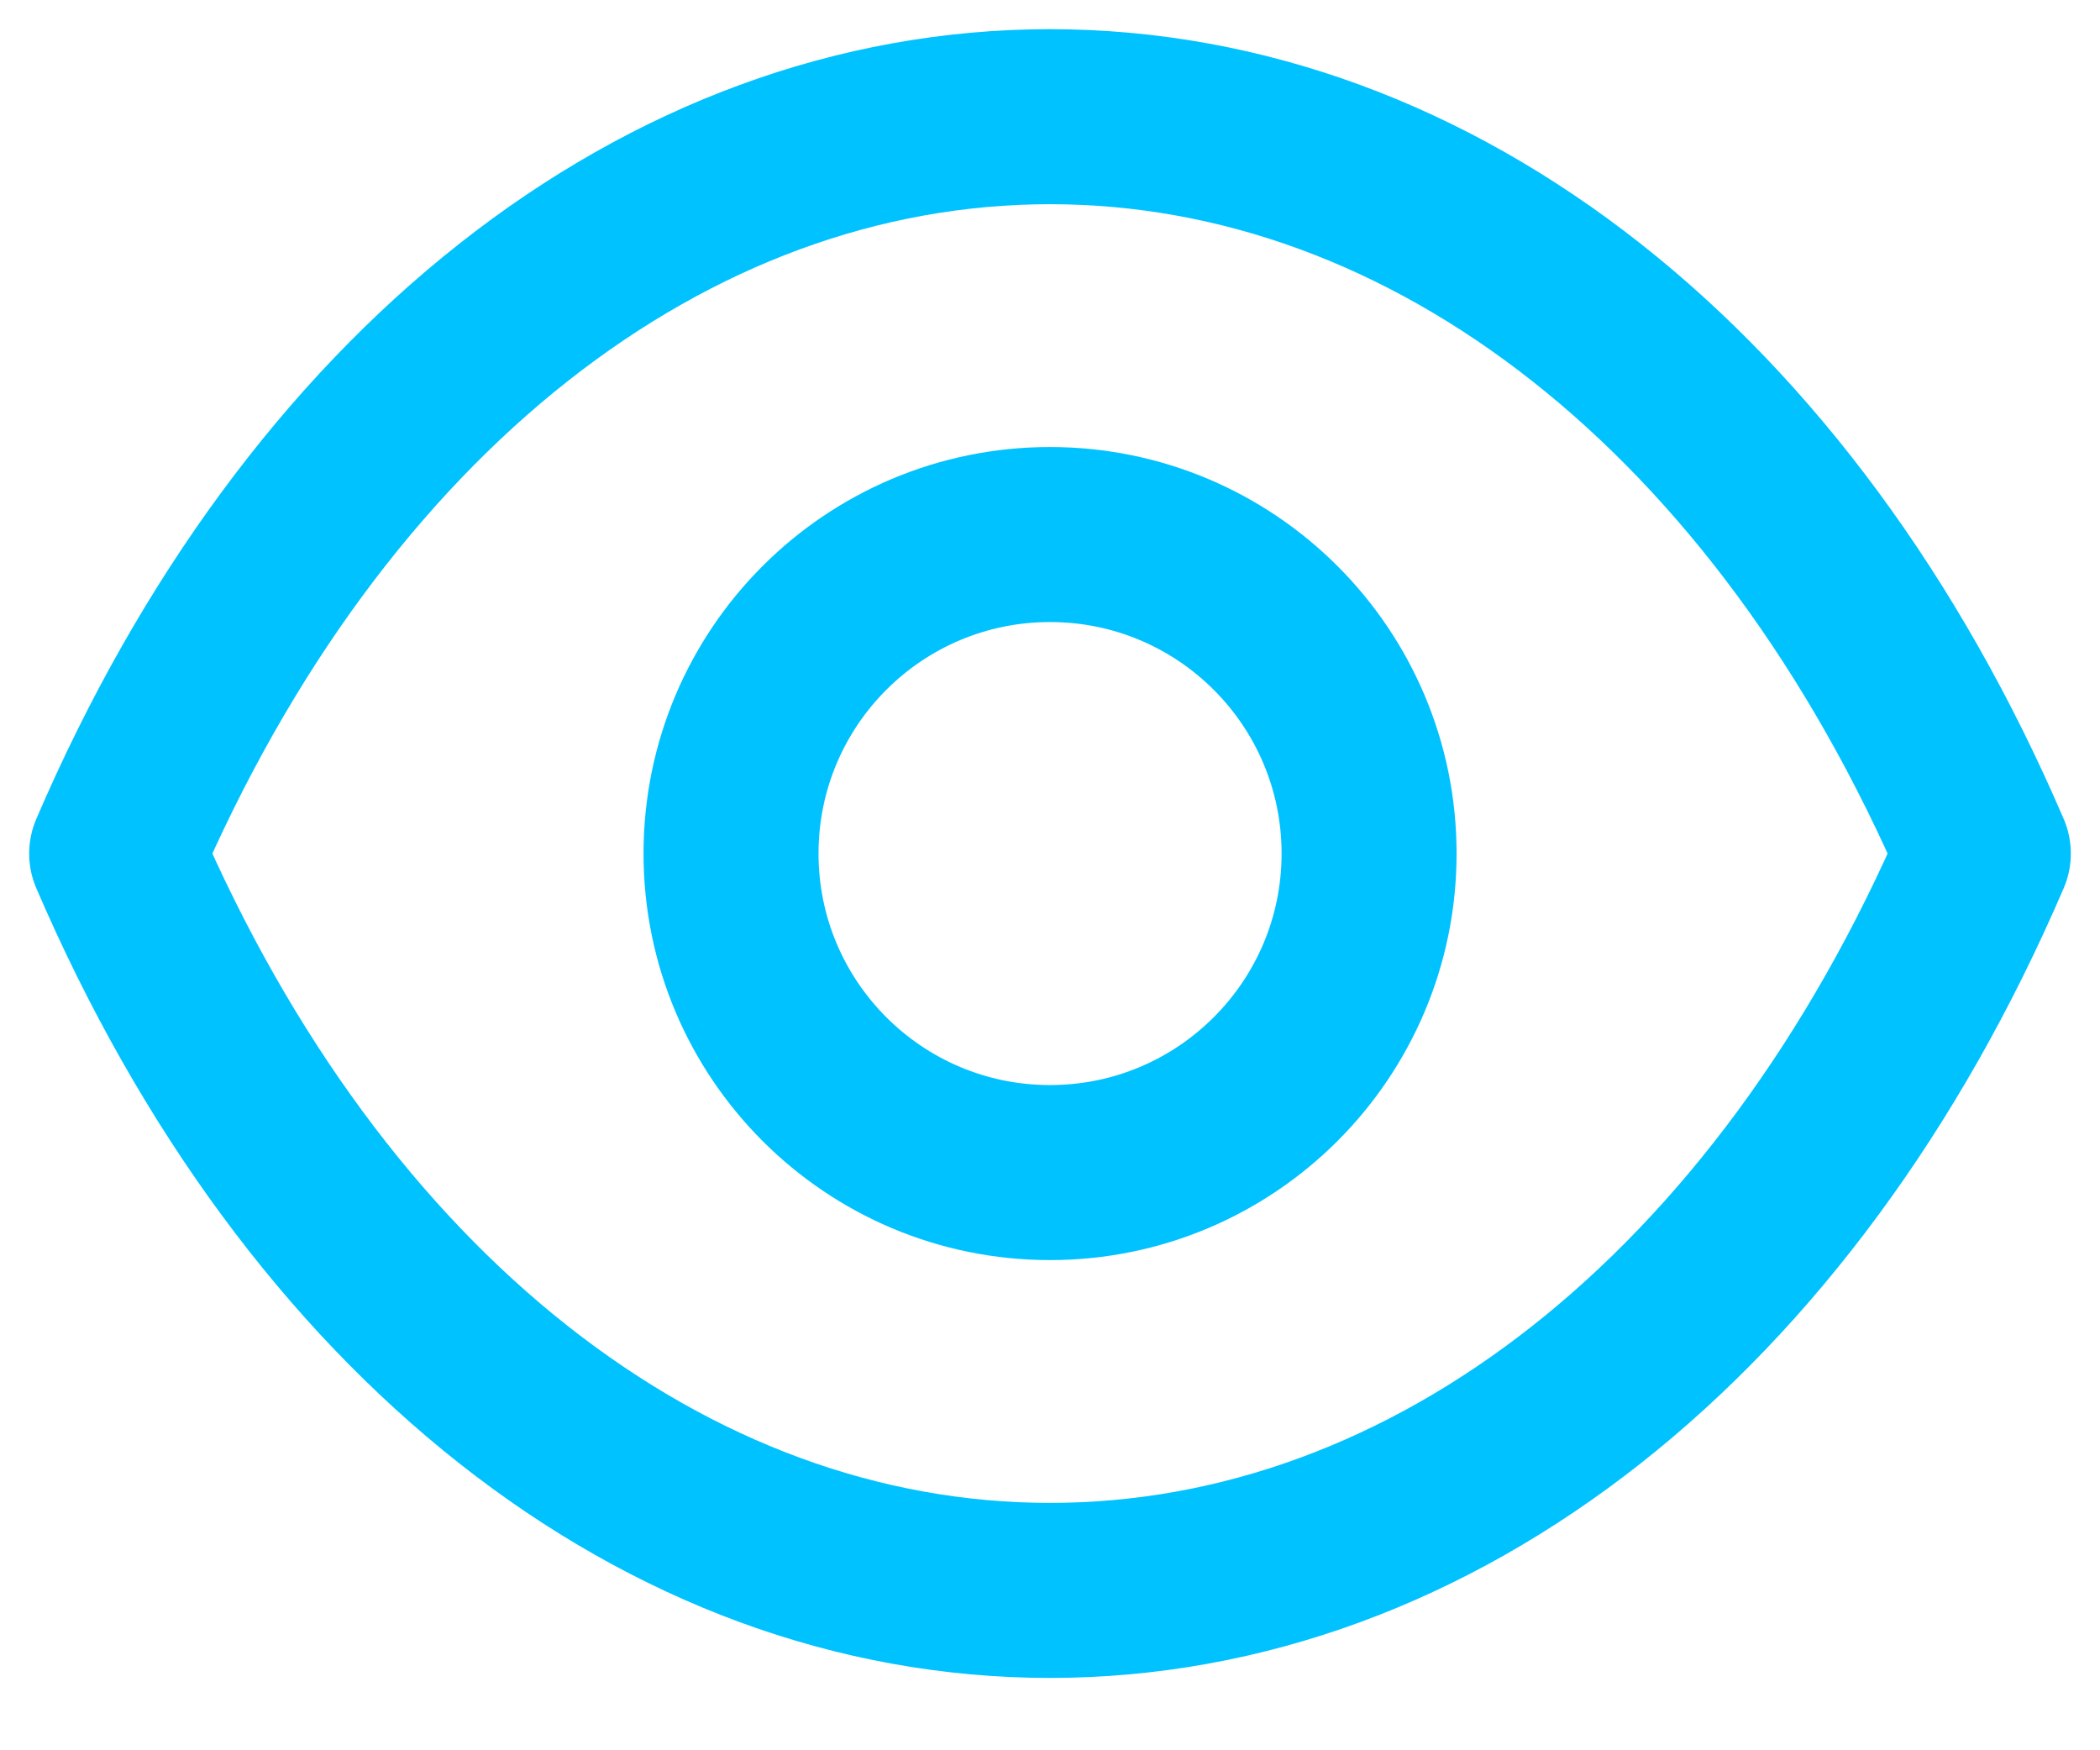 <svg width="18" height="15" viewBox="0 0 18 15" fill="none" xmlns="http://www.w3.org/2000/svg">
<path fill-rule="evenodd" clip-rule="evenodd" d="M11.735 7.315C11.735 8.825 10.51 10.049 9 10.049C7.49 10.049 6.266 8.825 6.266 7.315C6.266 5.804 7.49 4.581 9 4.581C10.51 4.581 11.735 5.804 11.735 7.315Z" stroke="#00C2FF" stroke-width="1.5" stroke-linecap="round" stroke-linejoin="round"/>
<path fill-rule="evenodd" clip-rule="evenodd" d="M8.998 13.63C12.292 13.63 15.304 11.262 17 7.315C15.304 3.368 12.292 1 8.998 1H9.002C5.708 1 2.696 3.368 1 7.315C2.696 11.262 5.708 13.63 9.002 13.63H8.998Z" stroke="#00C2FF" stroke-width="1.5" stroke-linecap="round" stroke-linejoin="round"/>
</svg>
